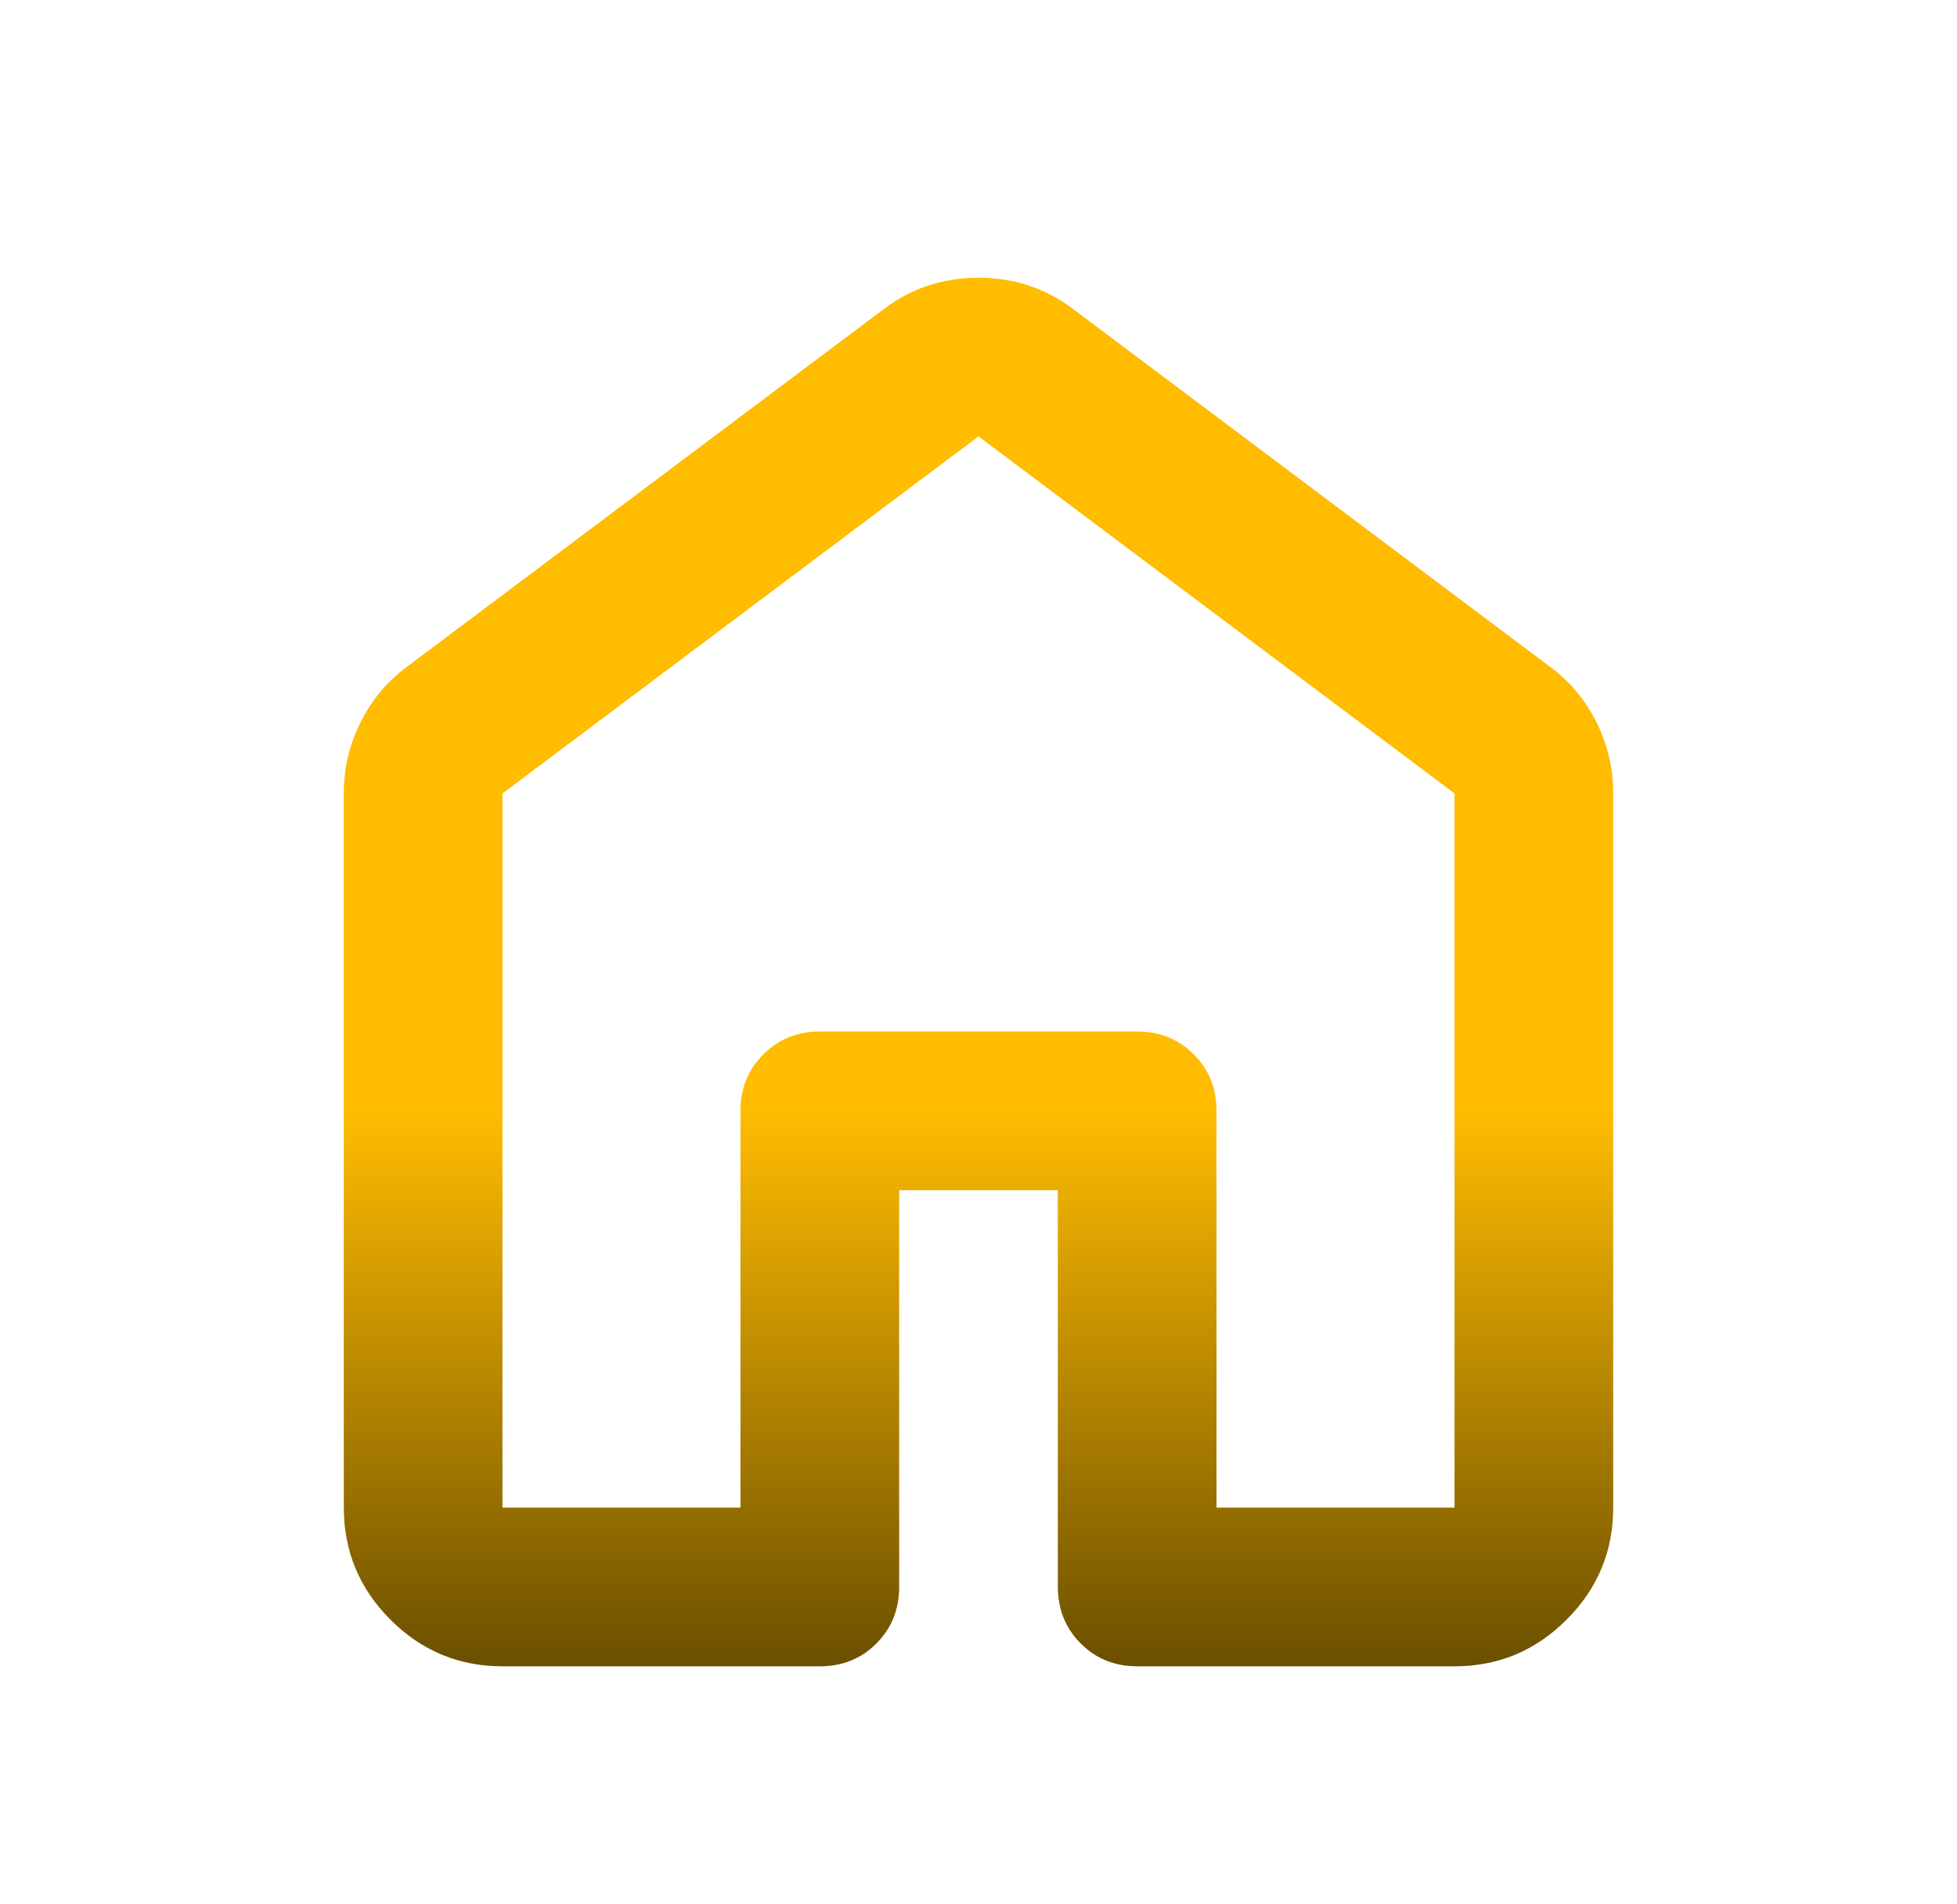 <svg width="37" height="36" viewBox="0 0 37 36" fill="none" xmlns="http://www.w3.org/2000/svg">
<path d="M9.5 28.5H14V21C14 20.575 14.144 20.219 14.432 19.932C14.72 19.645 15.076 19.501 15.5 19.5H21.5C21.925 19.5 22.282 19.644 22.57 19.932C22.858 20.22 23.001 20.576 23 21V28.5H27.5V15L18.5 8.25L9.5 15V28.5ZM6.5 28.5V15C6.5 14.525 6.606 14.075 6.819 13.65C7.032 13.225 7.326 12.875 7.7 12.6L16.7 5.85C17.225 5.45 17.825 5.25 18.5 5.25C19.175 5.25 19.775 5.45 20.3 5.85L29.3 12.6C29.675 12.875 29.969 13.225 30.182 13.65C30.395 14.075 30.501 14.525 30.5 15V28.5C30.5 29.325 30.206 30.032 29.618 30.619C29.03 31.207 28.324 31.501 27.5 31.5H21.5C21.075 31.5 20.719 31.356 20.432 31.068C20.145 30.78 20.001 30.424 20 30V22.5H17V30C17 30.425 16.856 30.782 16.568 31.07C16.28 31.358 15.924 31.501 15.5 31.5H9.5C8.675 31.5 7.969 31.206 7.382 30.619C6.795 30.032 6.501 29.326 6.5 28.5Z" fill="url(#paint0_linear_193_284)"/>
<defs>
<linearGradient id="paint0_linear_193_284" x1="18.5" y1="5.25" x2="18.5" y2="31.5" gradientUnits="userSpaceOnUse">
<stop offset="0.6" stop-color="#FFBC00"/>
<stop offset="1" stop-color="#6B4F00"/>
</linearGradient>
</defs>
</svg>
